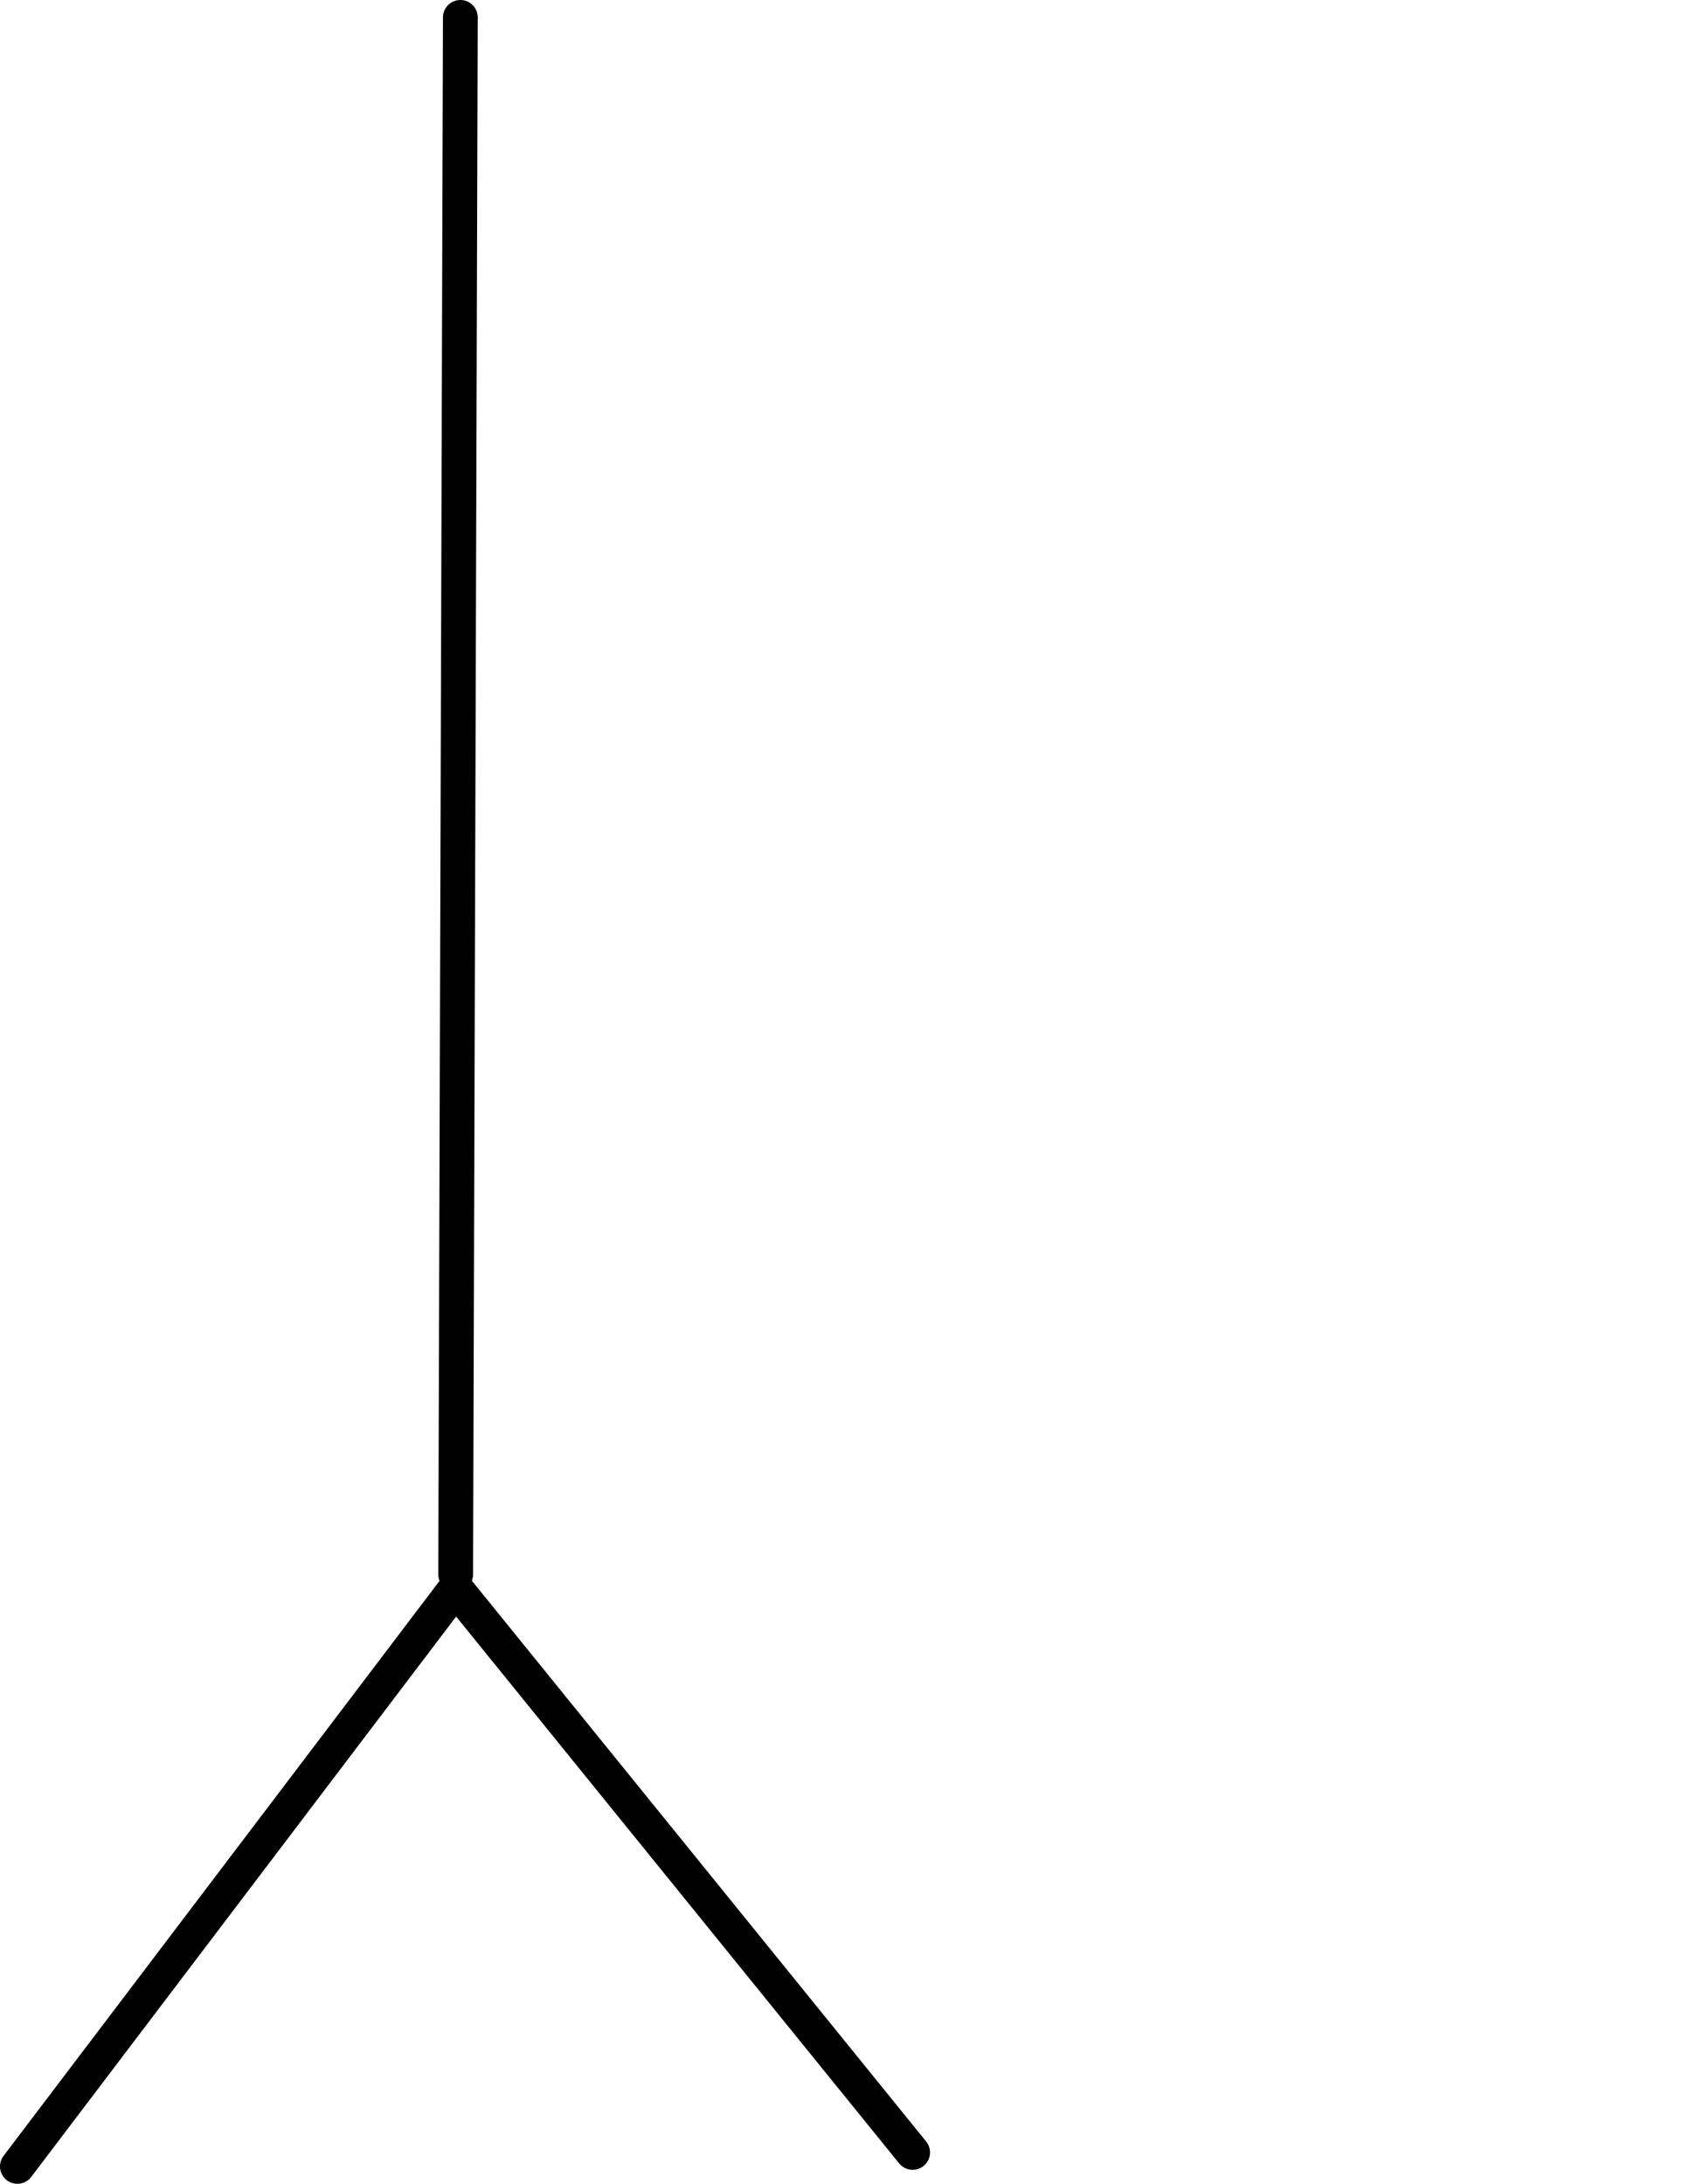 <?xml version="1.0" encoding="UTF-8" standalone="no"?>
<!-- Created with Inkscape (http://www.inkscape.org/) -->

<svg
   width="129.674mm"
   height="166.226mm"
   viewBox="0 0 129.674 166.226"
   version="1.1"
   id="svg5"
   inkscape:version="1.2.1 (9c6d41e410, 2022-07-14)"
   sodipodi:docname="4.svg"
   xmlns:inkscape="http://www.inkscape.org/namespaces/inkscape"
   xmlns:sodipodi="http://sodipodi.sourceforge.net/DTD/sodipodi-0.dtd"
   xmlns="http://www.w3.org/2000/svg"
   xmlns:svg="http://www.w3.org/2000/svg">
  <sodipodi:namedview
     id="namedview7"
     pagecolor="#ffffff"
     bordercolor="#000000"
     borderopacity="0.25"
     inkscape:showpageshadow="2"
     inkscape:pageopacity="0.0"
     inkscape:pagecheckerboard="0"
     inkscape:deskcolor="#d1d1d1"
     inkscape:document-units="mm"
     showgrid="false"
     inkscape:zoom="0.74564394"
     inkscape:cx="281.63576"
     inkscape:cy="205.19177"
     inkscape:window-width="1920"
     inkscape:window-height="1017"
     inkscape:window-x="1912"
     inkscape:window-y="-8"
     inkscape:window-maximized="1"
     inkscape:current-layer="layer1" />
  <defs
     id="defs2" />
  <g
     inkscape:label="Ebene 1"
     inkscape:groupmode="layer"
     id="layer1"
     transform="translate(-27.574,-94.838)">
    <path
       style="fill:none;stroke:#000000;stroke-width:2.646;stroke-linecap:round;stroke-linejoin:round;stroke-dasharray:none;paint-order:fill markers stroke"
       d="m 28.896,259.742 33.355,-44 34.774,42.935"
       id="path792" />
    <path
       style="fill:none;stroke:#000000;stroke-width:2.646;stroke-linecap:round;stroke-linejoin:round;stroke-dasharray:none;paint-order:fill markers stroke"
       d="M 62.251,214.677 62.606,96.161"
       id="path3139"
       sodipodi:nodetypes="cc" />
  </g>
</svg>
